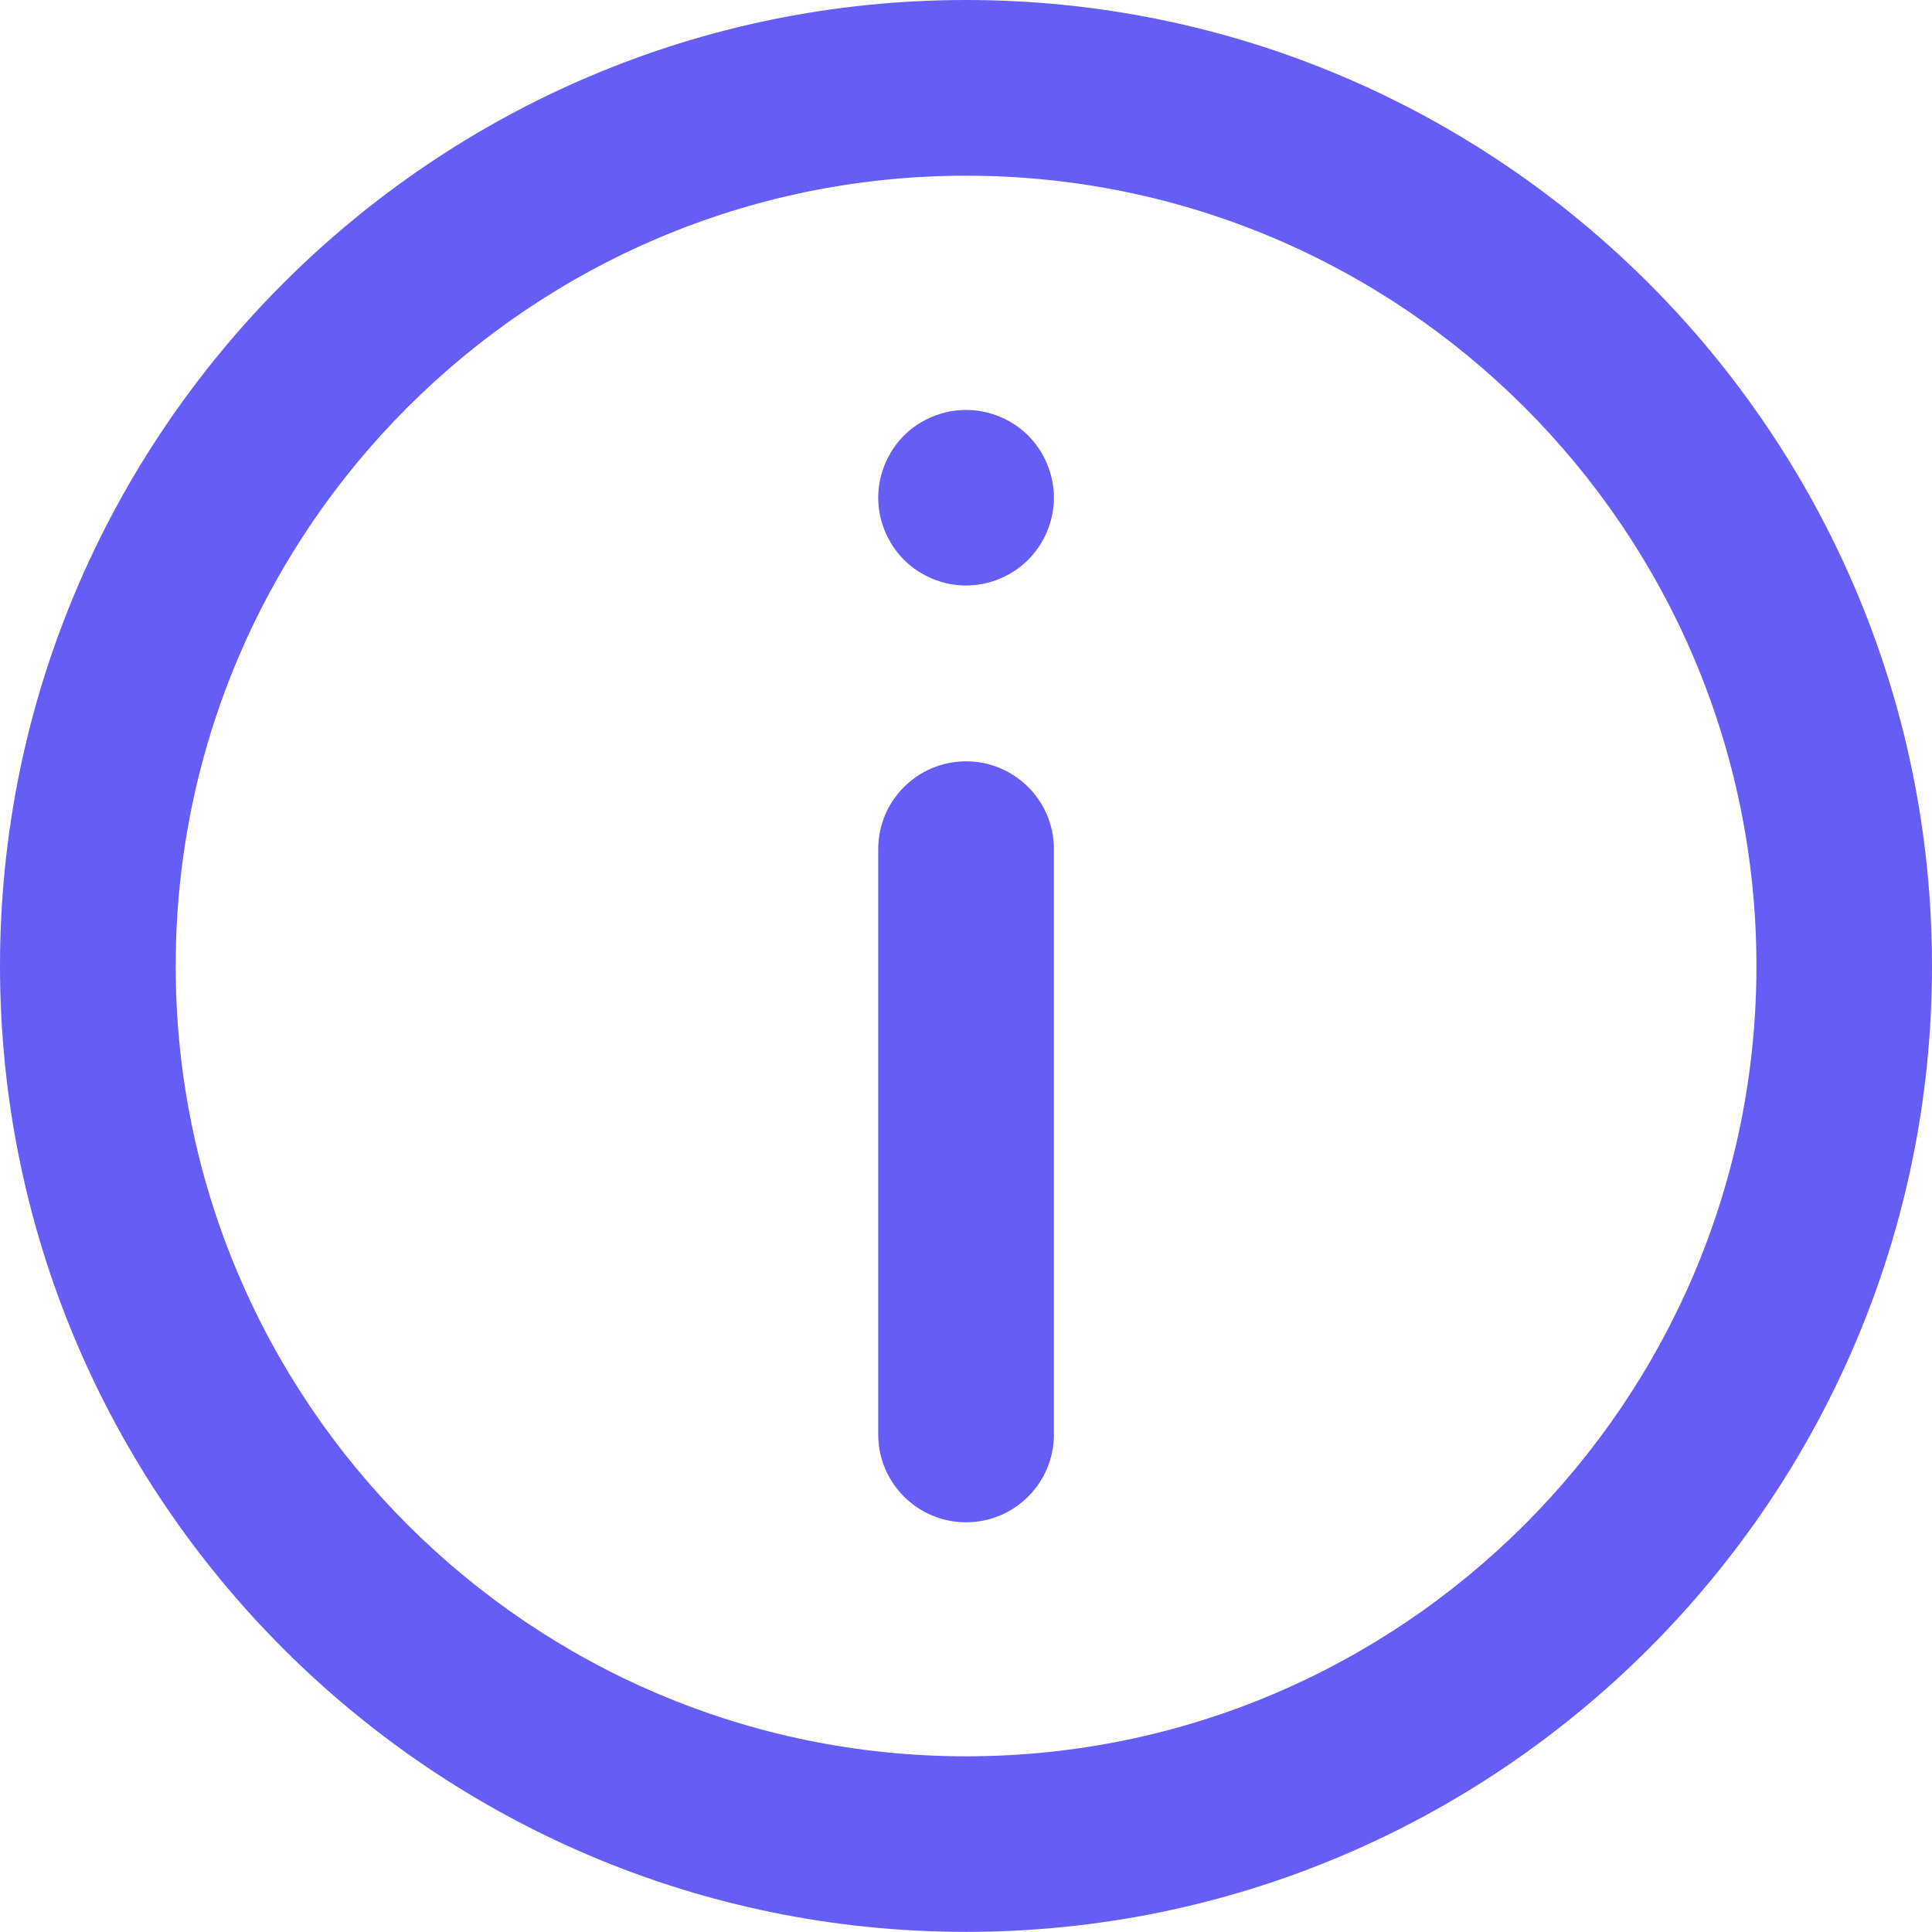 <svg width="16" height="16" viewBox="0 0 16 16" fill="none" xmlns="http://www.w3.org/2000/svg">
<path d="M8 0C3.589 0 0 3.589 0 8C0 12.411 3.589 15.999 8 15.999C12.411 15.999 16 12.411 16 8C16 3.589 12.411 0 8 0ZM8 14.545C4.391 14.545 1.455 11.609 1.455 8C1.455 4.391 4.391 1.455 8 1.455C11.609 1.455 14.546 4.391 14.546 8C14.546 11.609 11.609 14.545 8 14.545Z" fill="#645DF6"/>
<path d="M8.001 6.305C7.599 6.305 7.273 6.63 7.273 7.032V11.88C7.273 12.281 7.599 12.607 8.001 12.607C8.402 12.607 8.728 12.281 8.728 11.88V7.032C8.728 6.63 8.402 6.305 8.001 6.305Z" fill="#645DF6"/>
<path d="M8.001 3.395C7.809 3.395 7.622 3.472 7.486 3.607C7.351 3.743 7.273 3.93 7.273 4.122C7.273 4.313 7.351 4.5 7.486 4.636C7.622 4.771 7.809 4.849 8.001 4.849C8.192 4.849 8.379 4.771 8.515 4.636C8.65 4.5 8.728 4.313 8.728 4.122C8.728 3.93 8.65 3.743 8.515 3.607C8.379 3.472 8.192 3.395 8.001 3.395Z" fill="#645DF6"/>
</svg>
